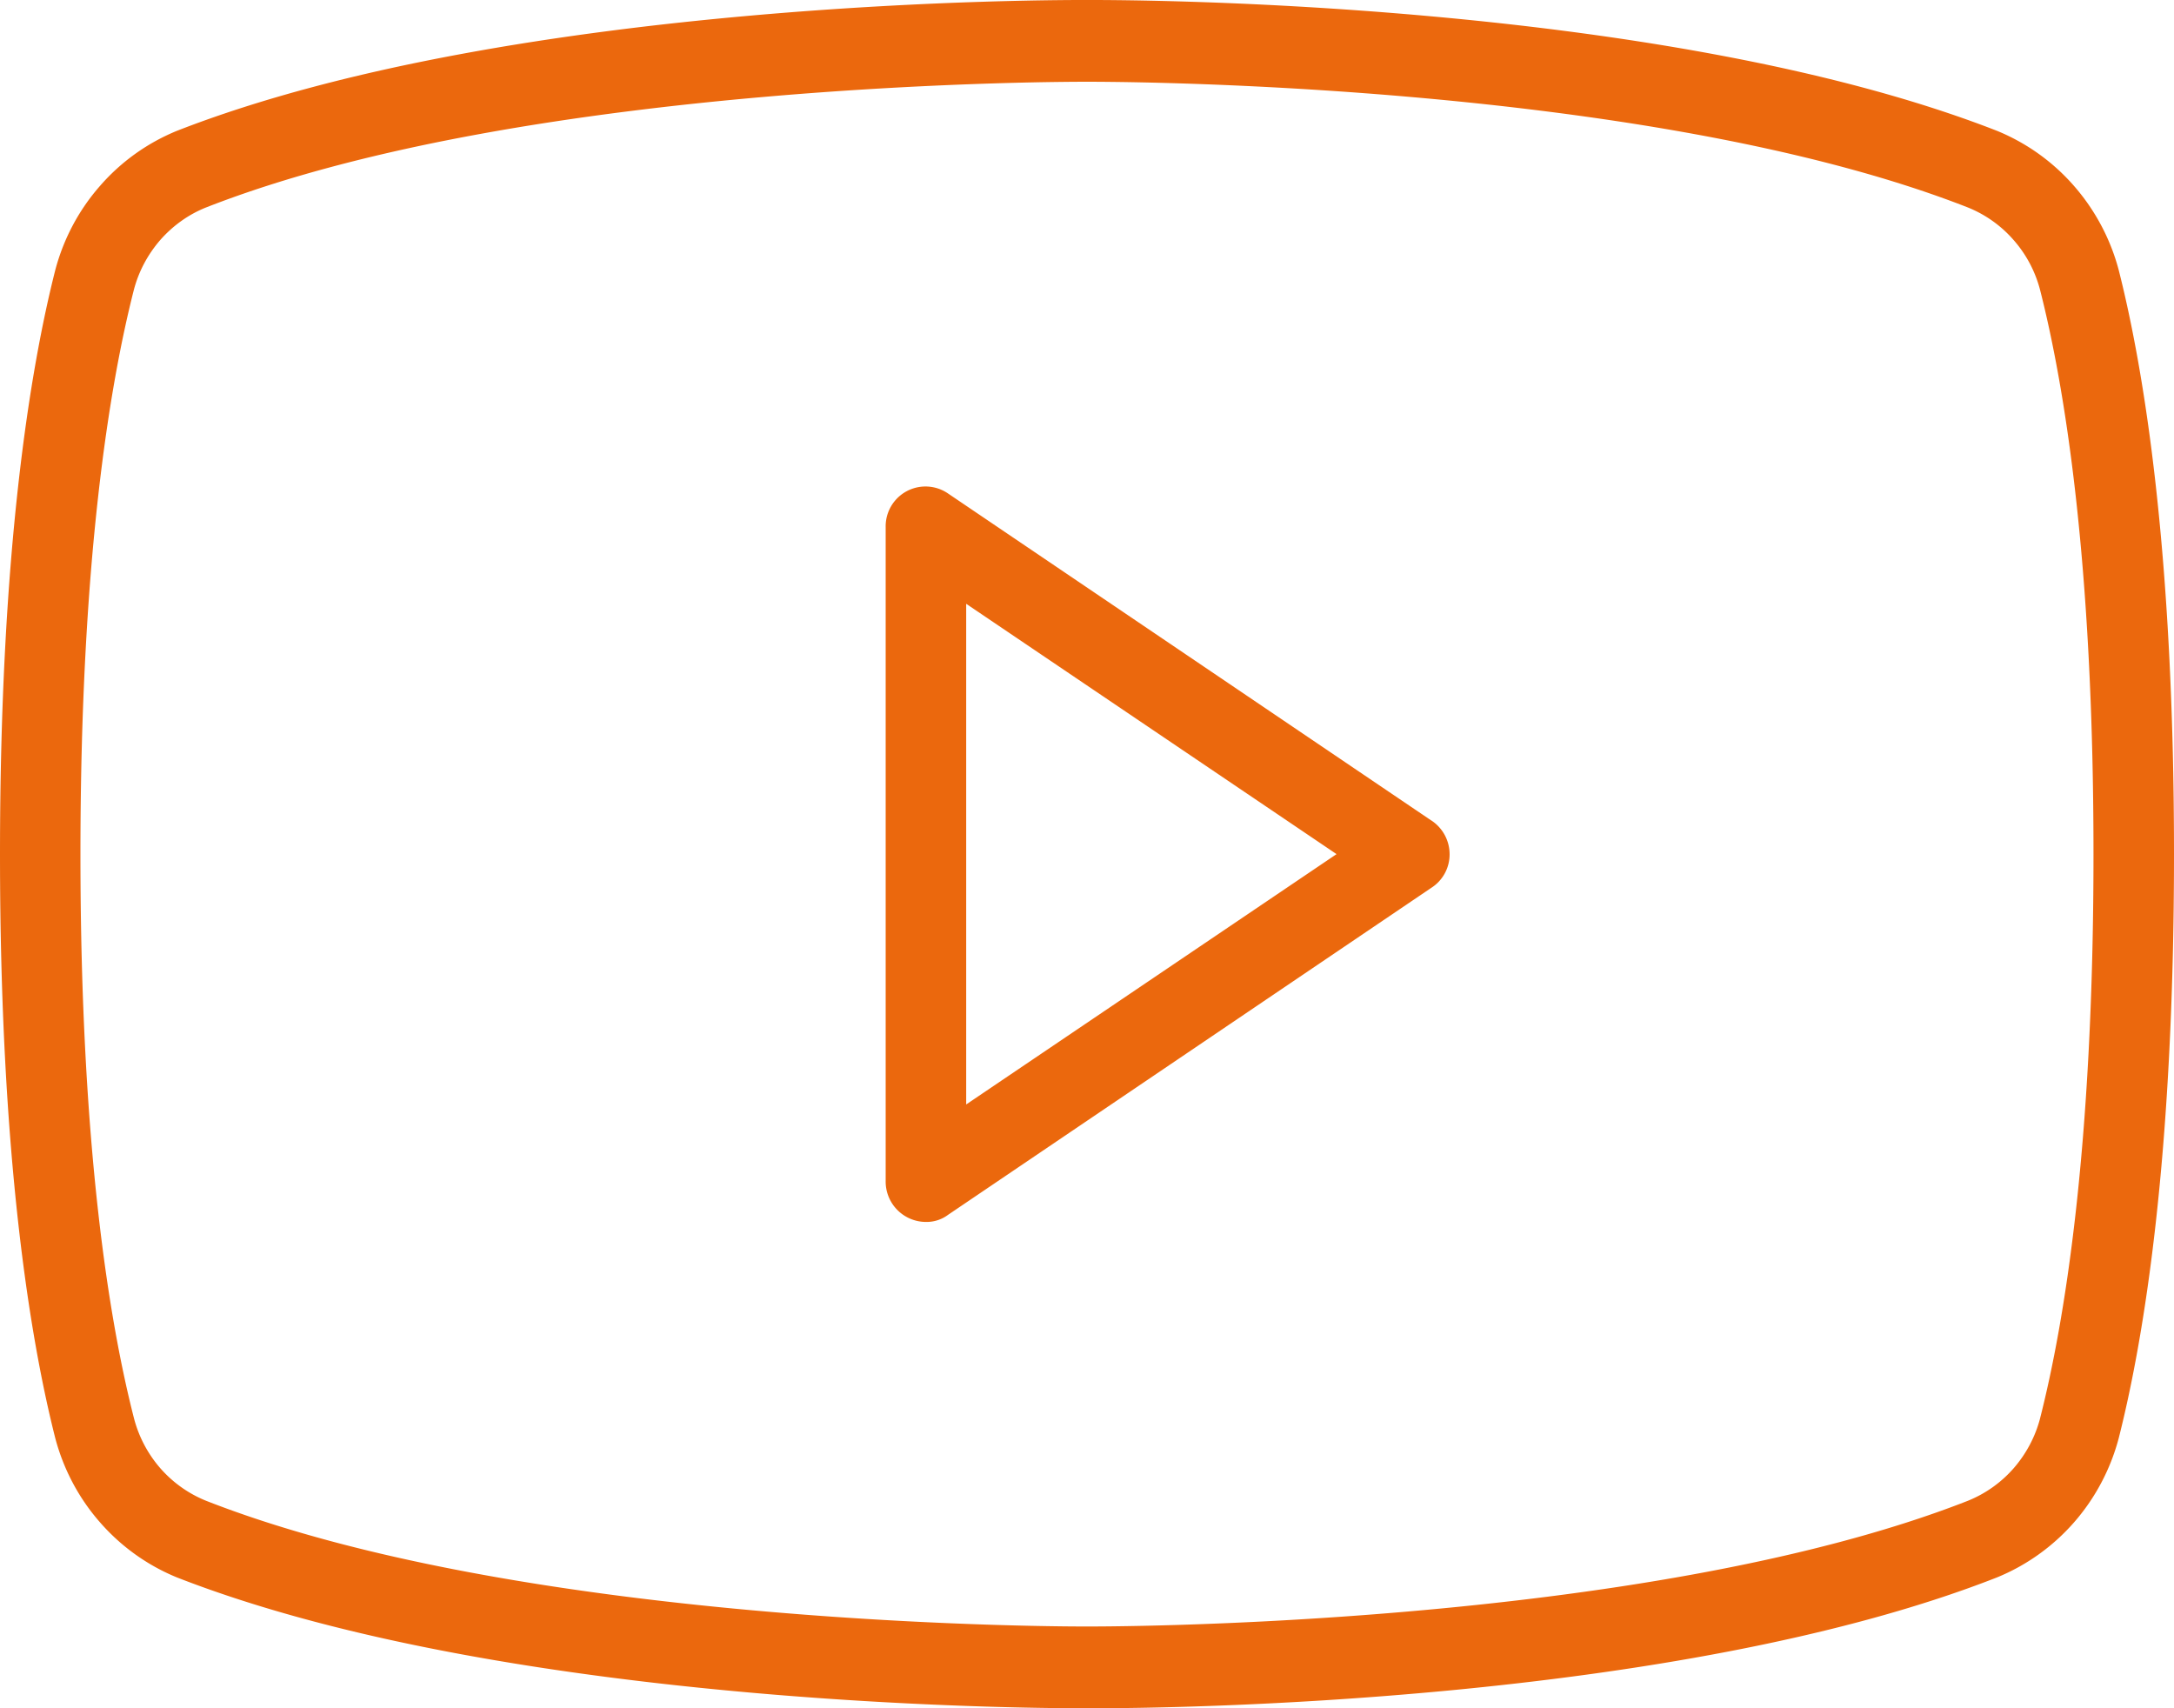 <svg width="28" height="22" fill="none" xmlns="http://www.w3.org/2000/svg"><path d="m18.433 10.566-6.222-4.21a.513.513 0 0 0-.804.433v8.421a.52.52 0 0 0 .519.527.462.462 0 0 0 .285-.092l6.222-4.21A.51.51 0 0 0 18.67 11a.52.52 0 0 0-.236-.434zm-5.989 3.658V7.776L17.214 11l-4.77 3.224zm14.843-10.75a2.697 2.697 0 0 0-.577-1.082 2.645 2.645 0 0 0-.992-.708C21.337-.026 14.298 0 14 0c-.298 0-7.337-.026-11.719 1.684-.38.155-.72.397-.991.708-.273.31-.47.68-.577 1.082C.389 4.75 0 7.092 0 11s.389 6.25.713 7.526c.107.401.304.772.577 1.082.272.311.611.553.991.708C6.663 22.026 13.701 22 14 22h.09c.895 0 7.467-.053 11.628-1.684.38-.155.72-.397.992-.707.273-.311.47-.682.577-1.083C27.611 17.25 28 14.908 28 11s-.389-6.25-.713-7.526zm-1.011 14.79c-.062.239-.18.46-.341.645a1.556 1.556 0 0 1-.592.42c-4.2 1.645-11.265 1.618-11.343 1.618-.078 0-7.143.027-11.343-1.618a1.556 1.556 0 0 1-.592-.42 1.587 1.587 0 0 1-.34-.646C1.412 17.04 1.036 14.79 1.036 11c0-3.79.376-6.04.687-7.263.062-.24.18-.46.341-.646.163-.185.365-.33.592-.42C6.857 1.026 13.922 1.053 14 1.053c.078 0 7.143-.027 11.343 1.618.227.091.43.235.591.42.163.185.28.406.342.646.311 1.224.687 3.474.687 7.263 0 3.79-.376 6.04-.687 7.263z" fill="#EB680D"/></svg>
